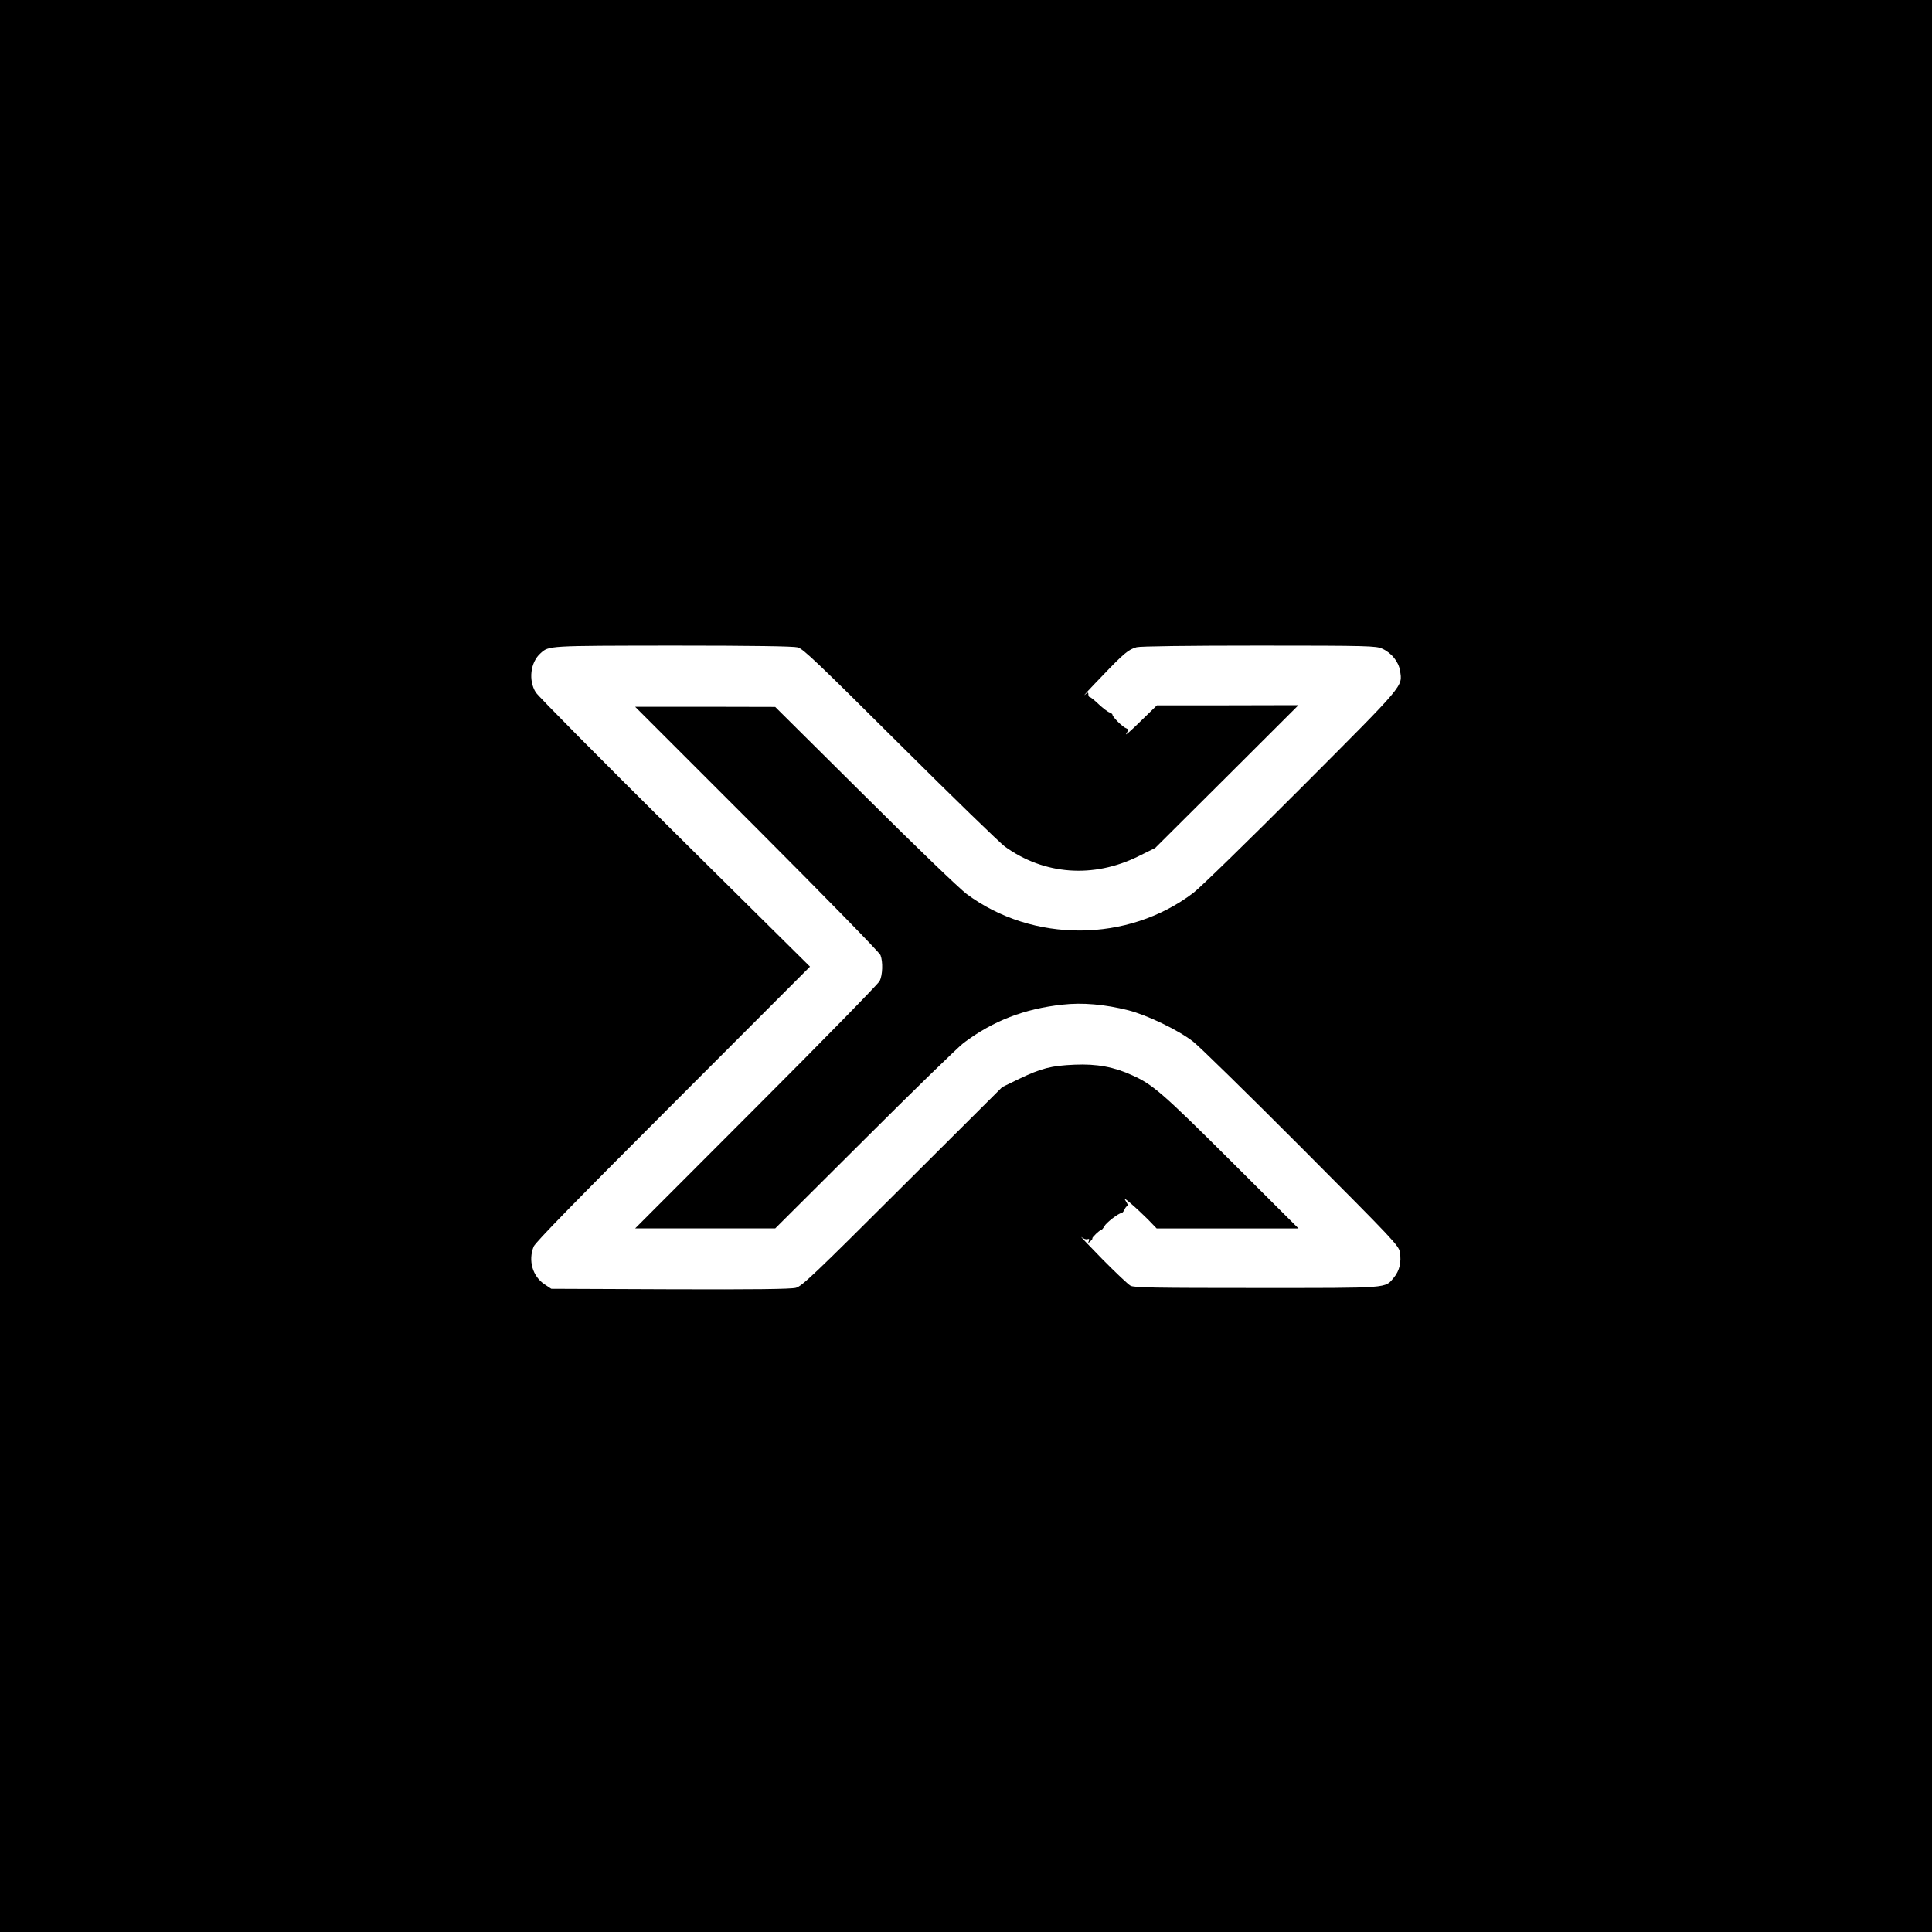 <?xml version="1.0" standalone="no"?>
<!DOCTYPE svg PUBLIC "-//W3C//DTD SVG 20010904//EN"
 "http://www.w3.org/TR/2001/REC-SVG-20010904/DTD/svg10.dtd">
<svg version="1.0" xmlns="http://www.w3.org/2000/svg"
 width="1200pt" height="1200pt" viewBox="0 0 1200 1200"
 preserveAspectRatio="xMidYMid meet">
<g transform="translate(0,1200) scale(0.1,-0.1)"
fill="#000000" stroke="none">
<path d="M0 6000 l0 -6000 6000 0 6000 0 0 6000 0 6000 -6000 0 -6000 0 0
-6000z m4955 1979 c34 -9 126 -97 635 -604 327 -326 620 -610 651 -633 244
-176 549 -199 829 -61 l105 52 445 443 445 444 -440 -1 -439 0 -105 -102 c-57
-56 -96 -90 -86 -75 16 27 16 28 -1 35 -21 7 -84 70 -84 83 0 5 -8 11 -19 15
-10 3 -40 26 -66 50 -26 25 -51 45 -56 45 -5 0 -9 7 -9 17 0 14 -3 14 -22 -3
-13 -10 33 40 102 111 140 147 169 171 220 185 21 6 315 10 760 10 680 0 728
-2 765 -19 58 -26 102 -81 111 -137 15 -101 37 -74 -614 -727 -328 -329 -630
-623 -670 -653 -407 -309 -996 -312 -1408 -7 -46 35 -310 288 -634 611 l-555
551 -435 1 -435 0 757 -757 c422 -423 762 -770 767 -786 16 -42 13 -123 -5
-160 -9 -18 -354 -371 -767 -784 l-752 -753 435 0 435 0 555 553 c305 305 582
574 615 599 184 138 377 212 614 238 125 14 262 2 409 -35 117 -30 309 -122
402 -194 36 -27 338 -323 672 -658 572 -574 607 -610 613 -651 10 -62 -2 -114
-37 -157 -57 -68 -17 -65 -853 -65 -637 0 -760 2 -783 14 -15 8 -94 83 -177
167 -82 84 -140 145 -128 135 12 -10 29 -16 37 -13 11 4 13 1 9 -11 -6 -14 -5
-15 9 -2 9 8 15 16 13 18 -4 5 45 52 54 52 4 0 13 10 20 23 12 23 89 82 106
82 6 0 14 10 20 23 5 12 14 22 19 22 4 0 0 12 -10 27 -15 23 -9 21 32 -14 27
-23 74 -67 104 -97 l54 -56 441 0 440 0 -420 419 c-425 423 -485 475 -612 532
-113 52 -221 72 -358 66 -145 -6 -207 -22 -345 -88 l-105 -51 -620 -618 c-548
-547 -625 -620 -662 -629 -30 -8 -262 -11 -781 -9 l-738 3 -42 28 c-74 49
-103 148 -67 235 11 26 268 289 866 887 l850 851 -837 829 c-461 457 -850 850
-866 874 -47 74 -34 187 29 243 53 48 41 47 823 48 497 0 748 -4 775 -11z"/>
</g>
</svg>
